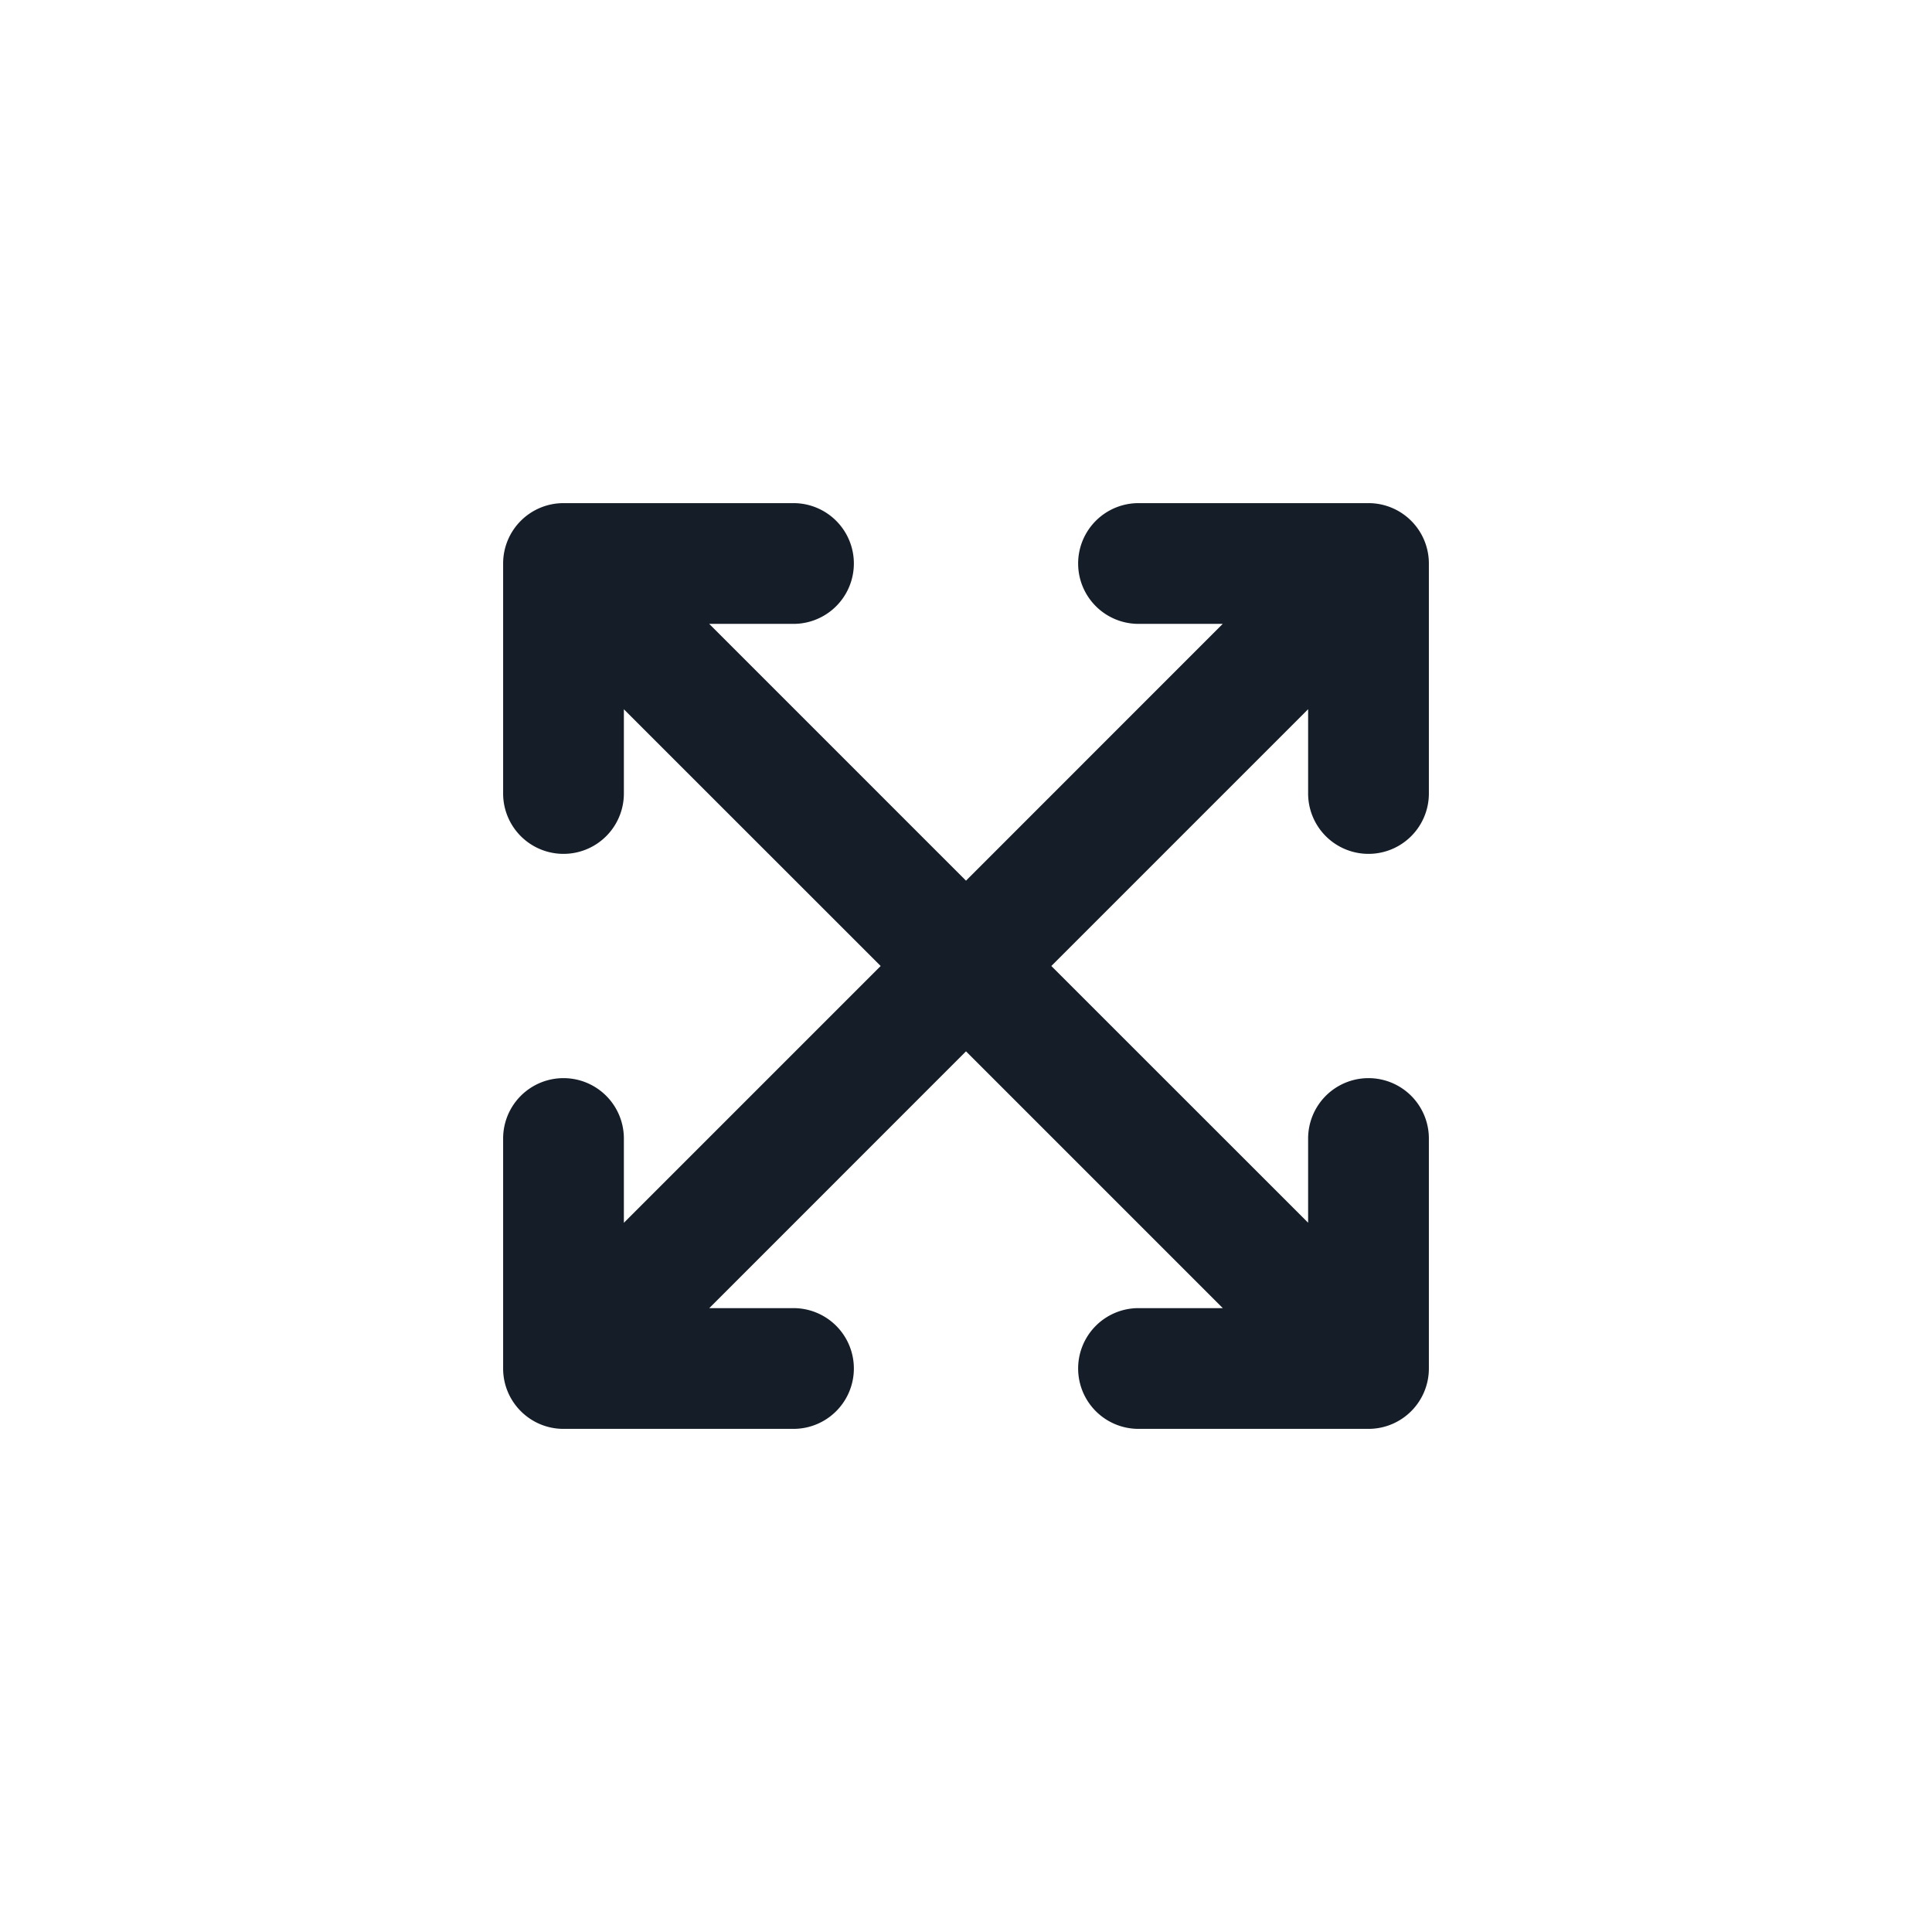 <svg viewBox="0 0 24 24" fill="none" xmlns="http://www.w3.org/2000/svg"><path fill-rule="evenodd" clip-rule="evenodd" d="M17.75 7a.75.75 0 0 0-.75-.75h-2.857a.75.75 0 1 0 0 1.5h1.046L12 10.94 8.81 7.75h1.047a.75.75 0 1 0 0-1.5H7a.75.75 0 0 0-.75.75v2.857a.75.75 0 1 0 1.5 0V8.811L10.94 12l-3.19 3.19v-1.047a.75.75 0 1 0-1.5 0V17c0 .414.336.75.75.75h2.857a.75.75 0 1 0 0-1.5H8.811L12 13.06l3.19 3.19h-1.047a.75.75 0 1 0 0 1.5H17a.75.75 0 0 0 .75-.75v-2.857a.75.75 0 1 0-1.5 0v1.046L13.06 12l3.19-3.19v1.047a.75.75 0 1 0 1.5 0V7Z" fill="#151E28"/></svg>